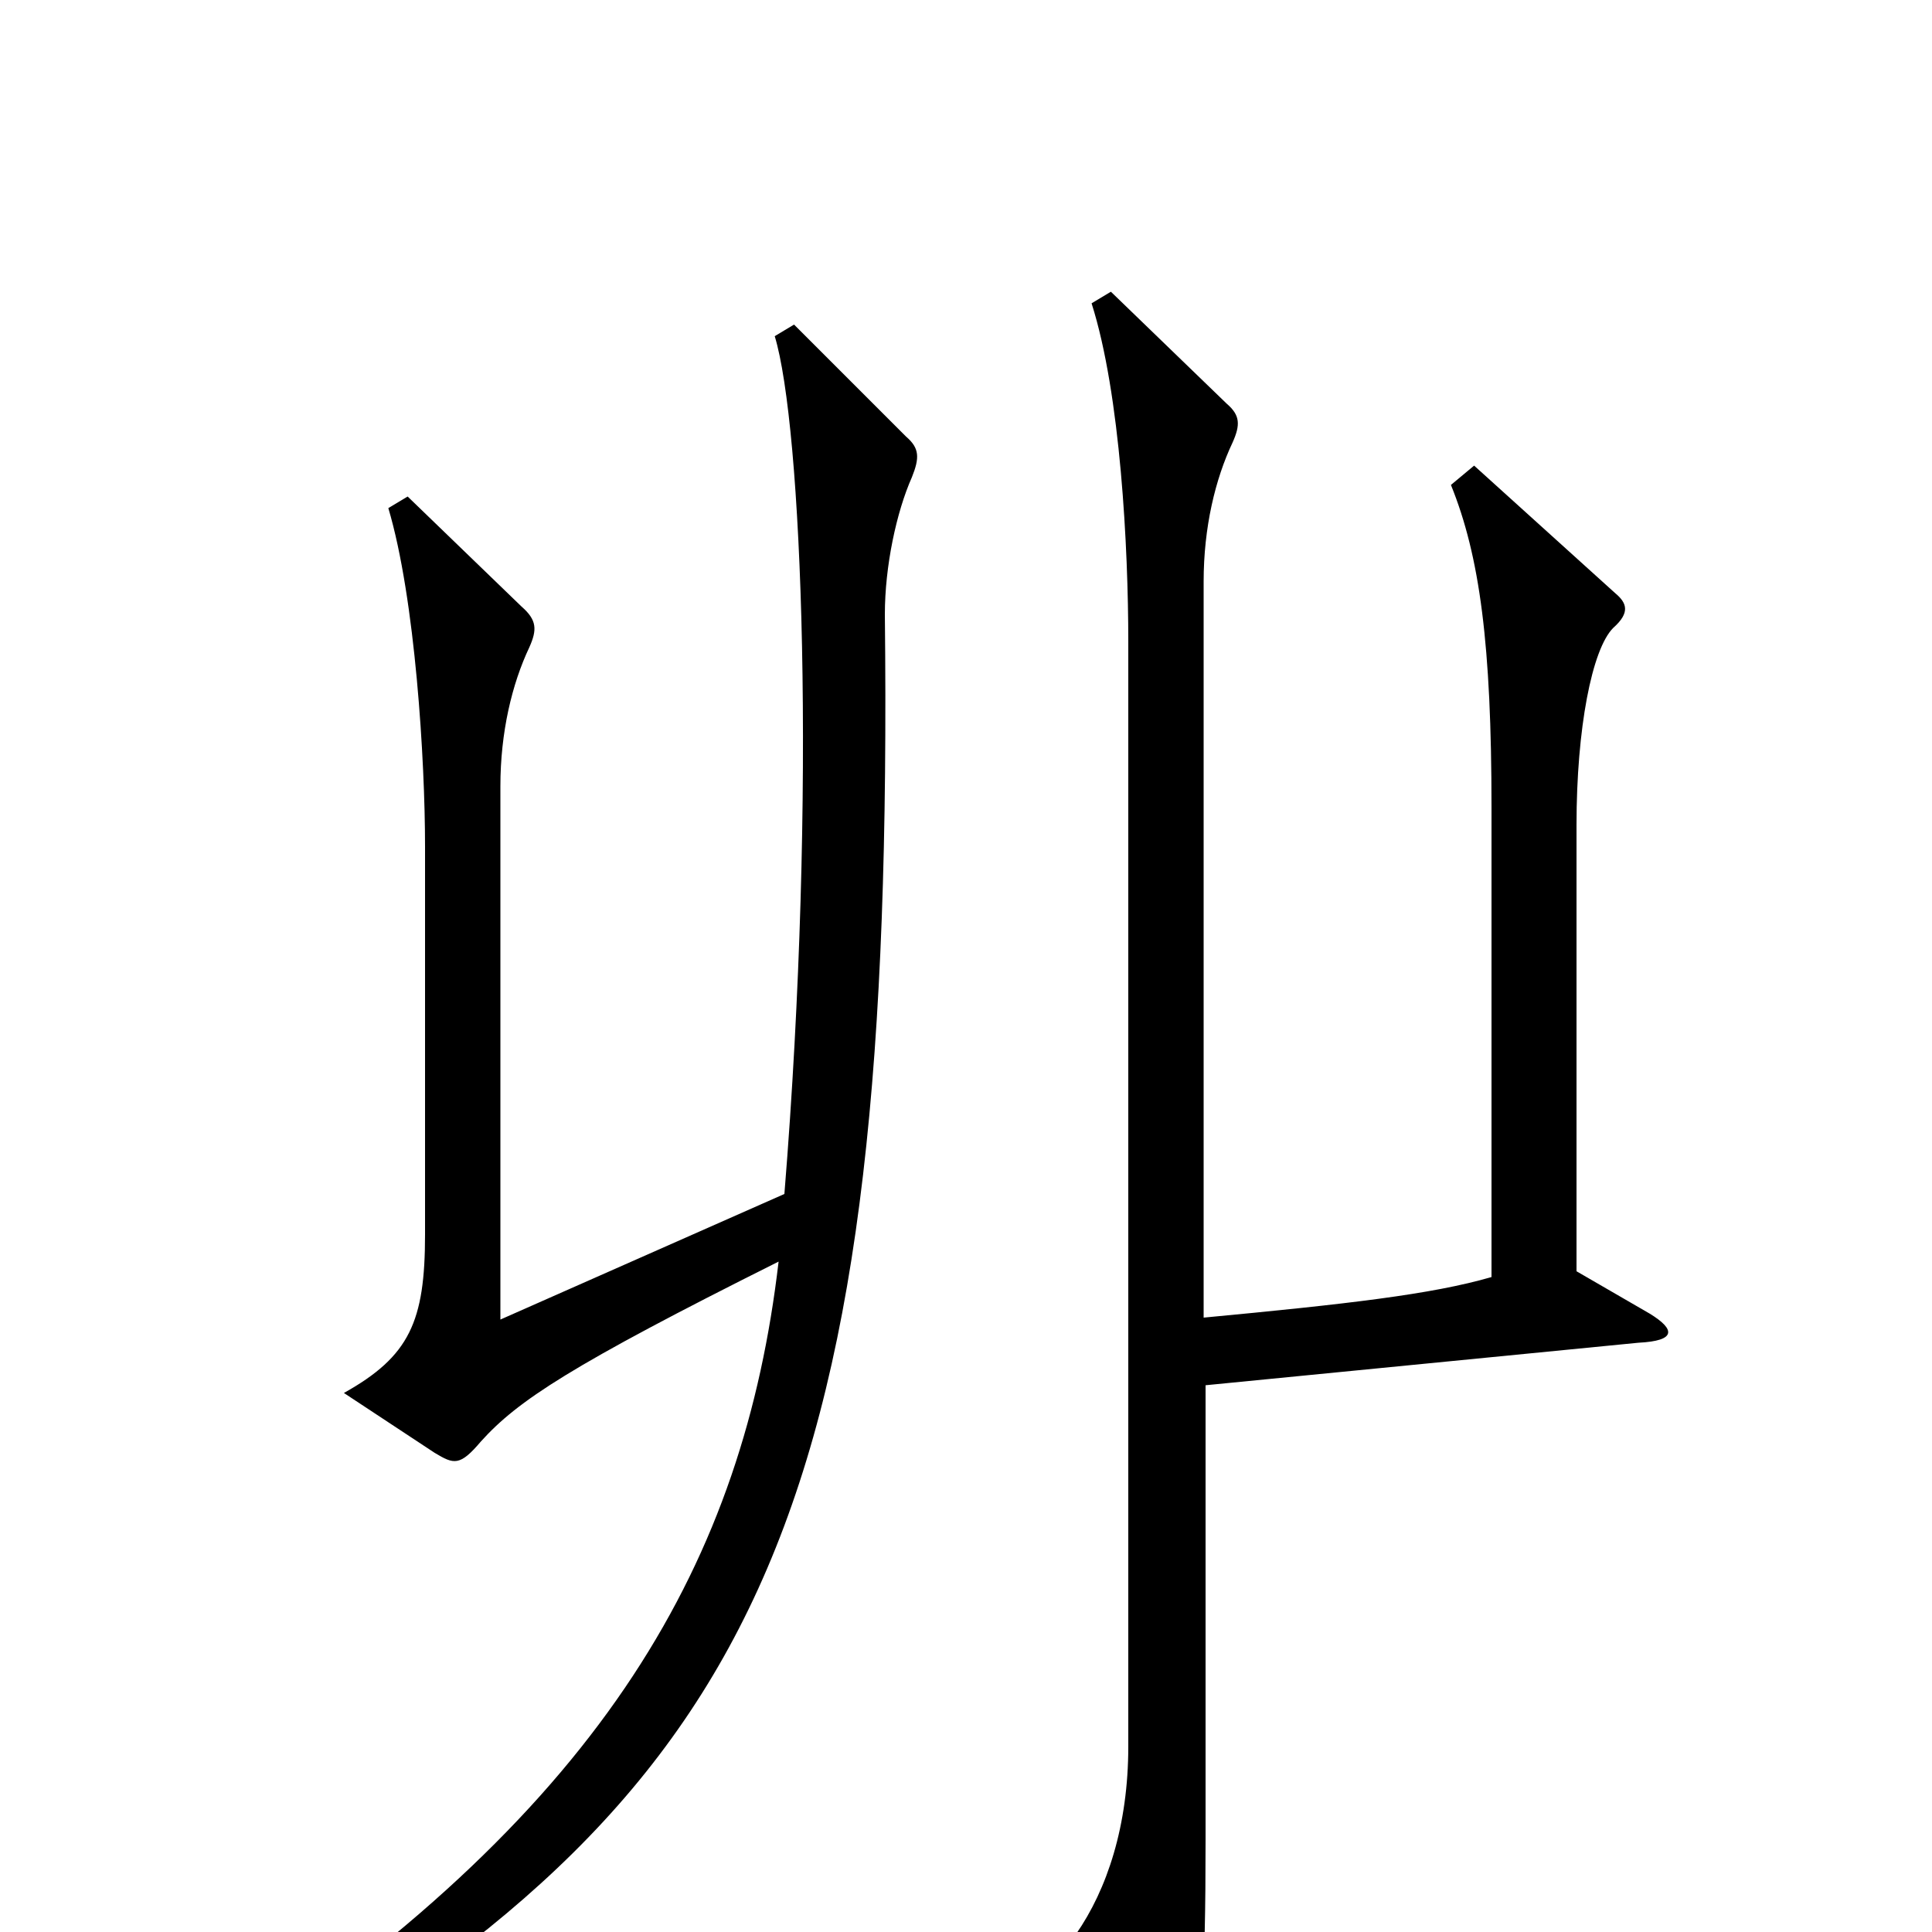 <svg xmlns="http://www.w3.org/2000/svg" viewBox="0 -1000 1000 1000">
	<path fill="#000000" d="M854 -320L816 -342V-573C816 -623 824 -664 835 -675C844 -683 842 -688 836 -693L763 -759L751 -749C766 -712 772 -666 772 -582V-339C741 -330 697 -325 623 -318V-699C623 -727 629 -752 638 -771C642 -780 642 -785 635 -791L575 -849L565 -843C580 -796 584 -716 584 -668V-96C584 -55 573 -22 557 1L601 80C607 90 611 89 614 80C622 54 624 26 624 -48V-283L848 -305C868 -306 867 -312 854 -320ZM472 -753C476 -763 476 -768 469 -774L411 -832L401 -826C415 -780 423 -592 406 -382L259 -317V-593C259 -621 265 -646 274 -665C278 -674 278 -679 270 -686L211 -743L201 -737C215 -690 220 -606 220 -562V-361C220 -316 212 -298 178 -279L225 -248C235 -242 238 -241 249 -254C268 -275 295 -293 403 -347C385 -193 314 -66 121 63L133 79C399 -76 463 -225 458 -682C458 -707 464 -735 472 -753Z"/>
</svg>